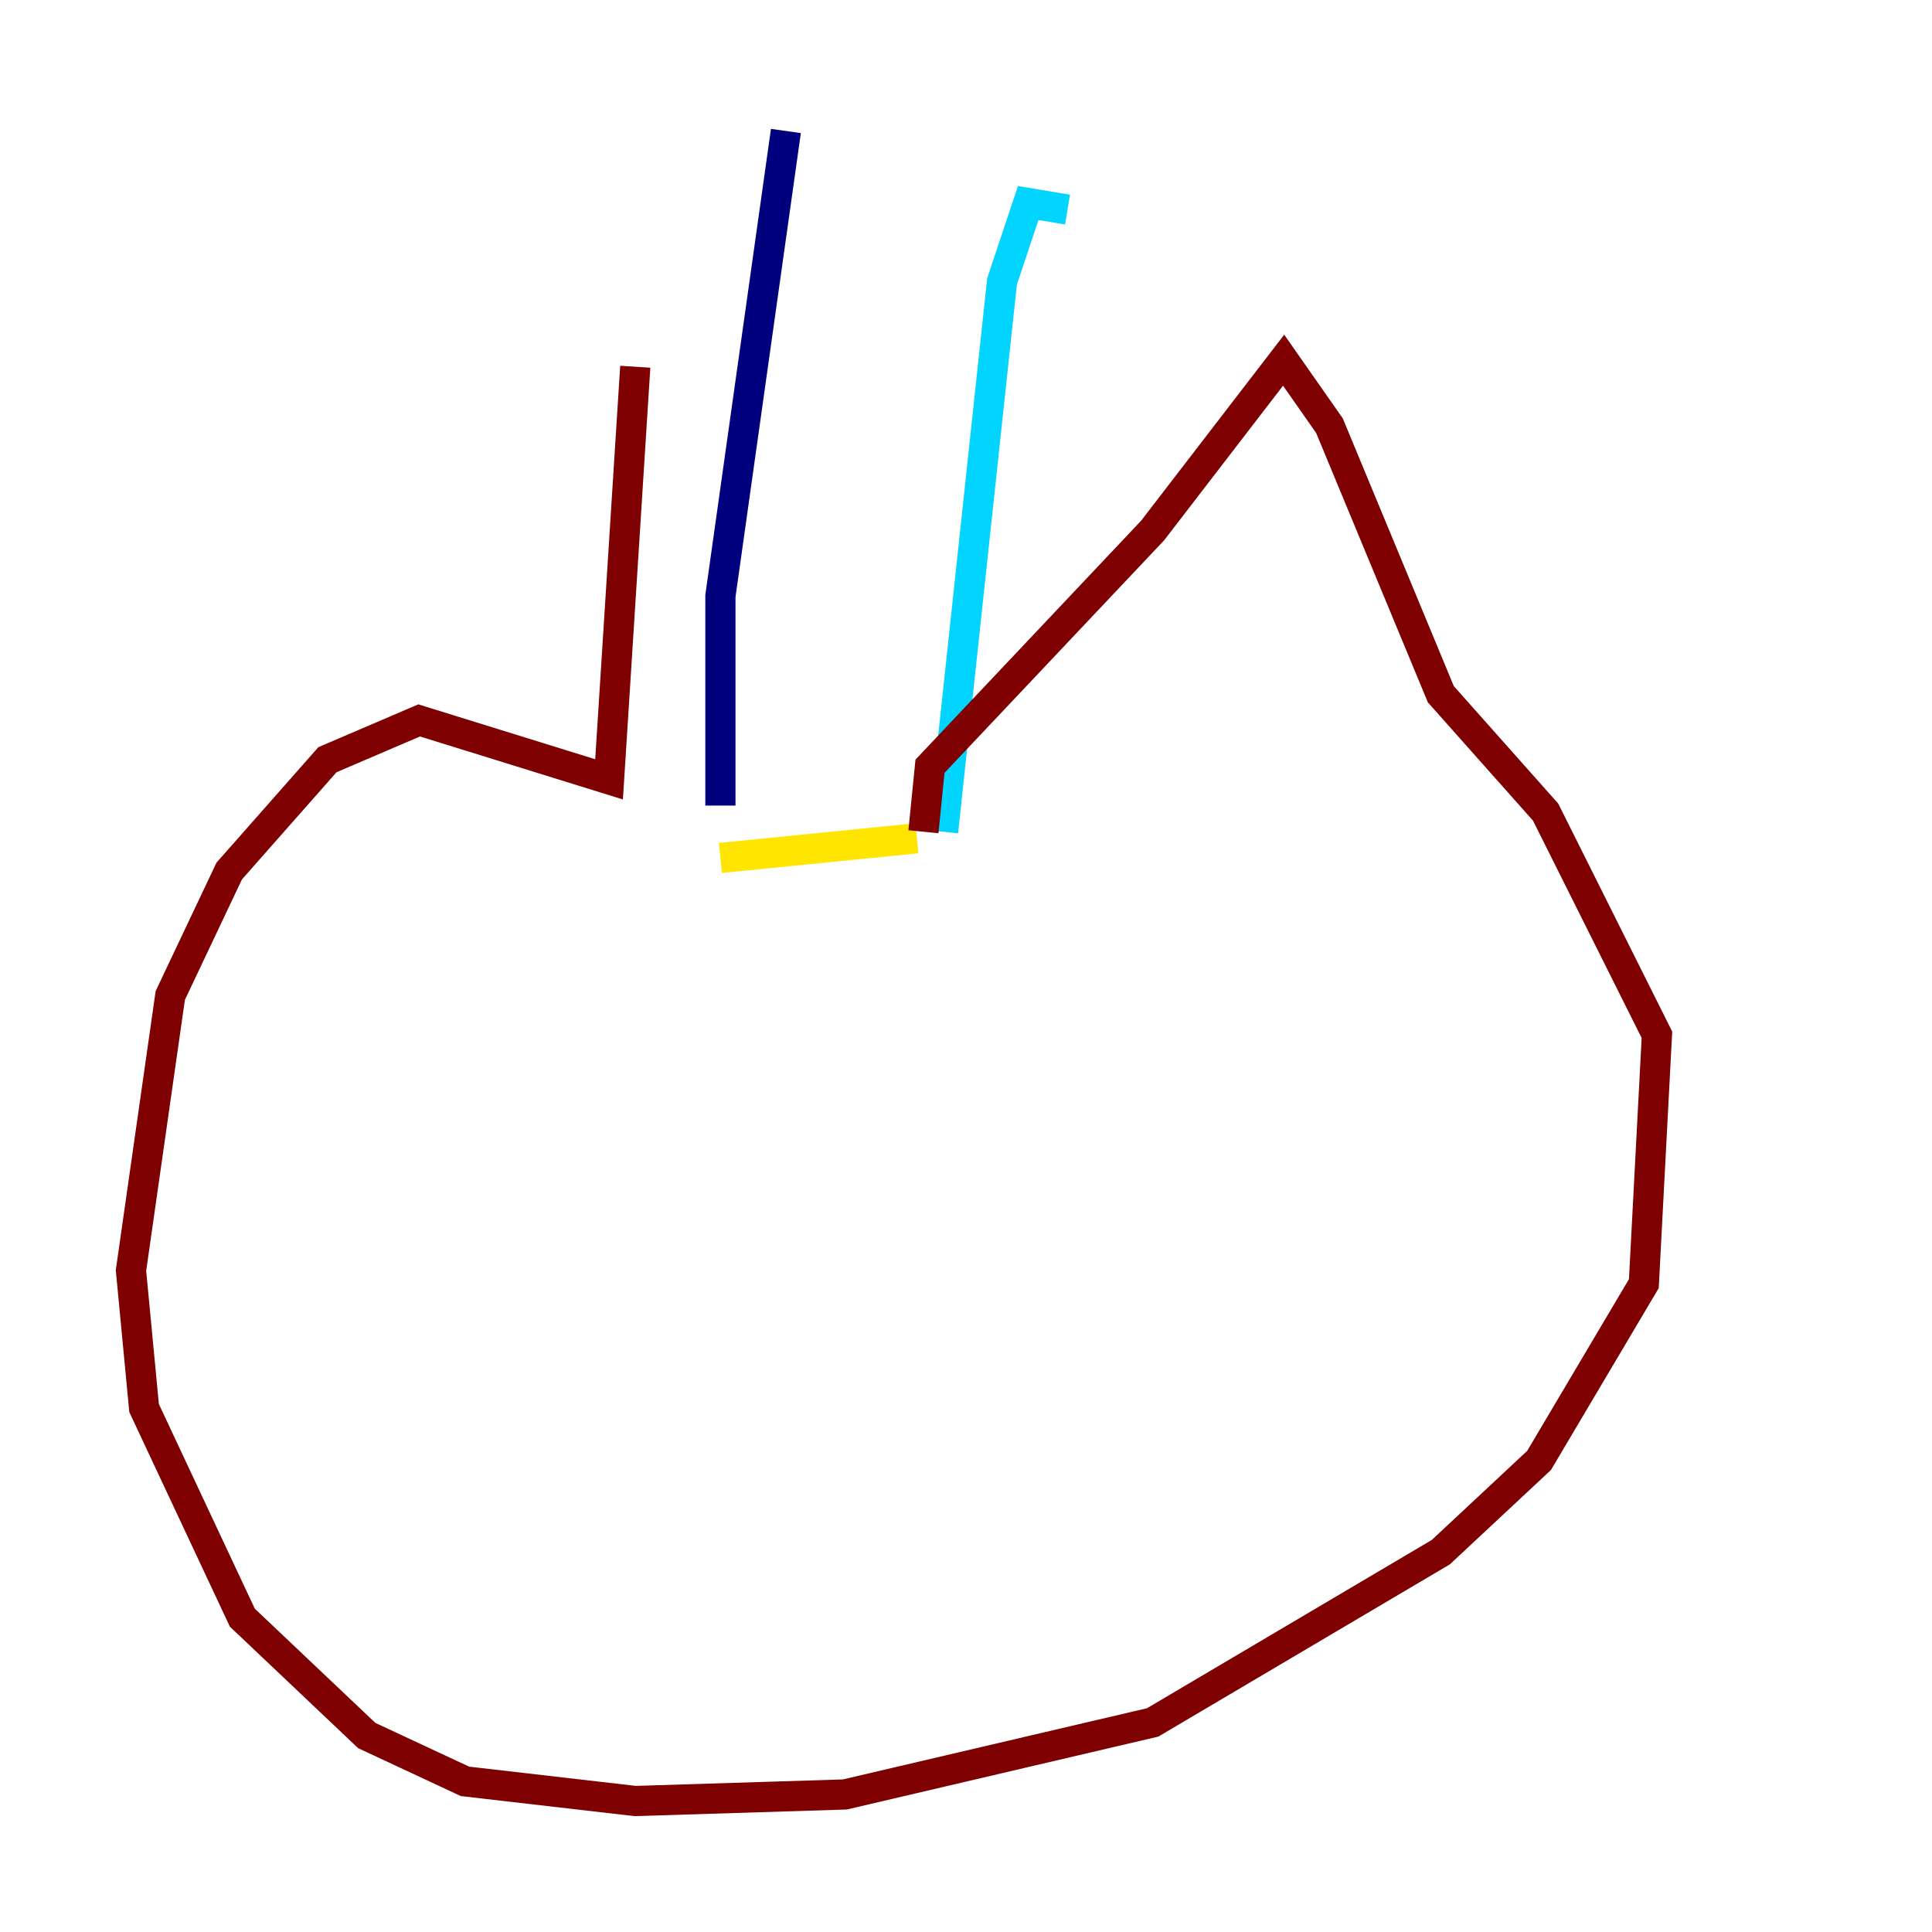 <?xml version="1.0" encoding="utf-8" ?>
<svg baseProfile="tiny" height="128" version="1.2" viewBox="0,0,128,128" width="128" xmlns="http://www.w3.org/2000/svg" xmlns:ev="http://www.w3.org/2001/xml-events" xmlns:xlink="http://www.w3.org/1999/xlink"><defs /><polyline fill="none" points="52.068,8.678 47.729,39.485 47.729,53.37" stroke="#00007f" stroke-width="2" /><polyline fill="none" points="70.725,13.885 68.122,13.451 66.386,18.658 62.481,55.105" stroke="#00d4ff" stroke-width="2" /><polyline fill="none" points="47.729,56.841 60.746,55.539" stroke="#ffe500" stroke-width="2" /><polyline fill="none" points="61.18,55.105 61.614,50.766 76.366,35.146 85.044,23.864 88.081,28.203 95.458,45.993 102.4,53.803 109.776,68.556 108.909,85.044 101.966,96.759 95.458,102.834 76.366,114.115 55.973,118.888 42.088,119.322 30.807,118.02 24.298,114.983 16.054,107.173 9.546,93.288 8.678,84.176 11.281,65.953 15.186,57.709 21.695,50.332 27.77,47.729 40.352,51.634 42.088,24.298" stroke="#7f0000" stroke-width="2" /></svg>